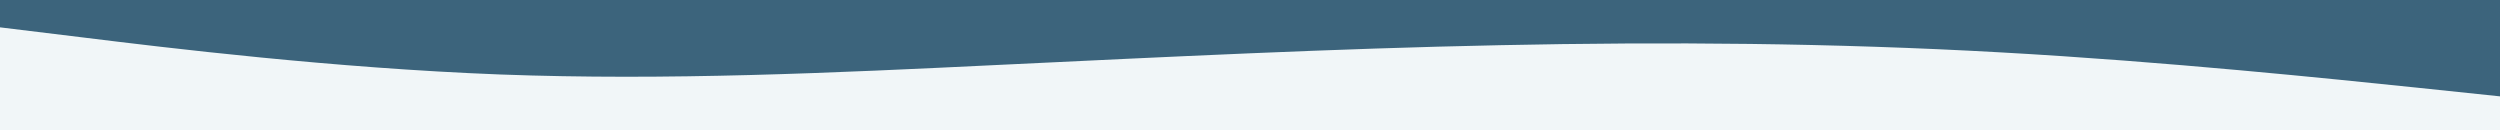 <svg id="visual" viewBox="0 0 1920 100" width="1920" height="100" xmlns="http://www.w3.org/2000/svg" xmlns:xlink="http://www.w3.org/1999/xlink" version="1.1"><rect x="0" y="0" width="1920" height="100" fill="#f1f6f8"></rect><path d="M0 21L64 28.8C128 36.7 256 52.3 384 57.2C512 62 640 56 768 49.8C896 43.7 1024 37.3 1152 34.7C1280 32 1408 33 1536 40.2C1664 47.3 1792 60.7 1856 67.3L1920 74L1920 0L1856 0C1792 0 1664 0 1536 0C1408 0 1280 0 1152 0C1024 0 896 0 768 0C640 0 512 0 384 0C256 0 128 0 64 0L0 0Z" fill="#3c647c" stroke-linecap="round" stroke-linejoin="miter"></path></svg>